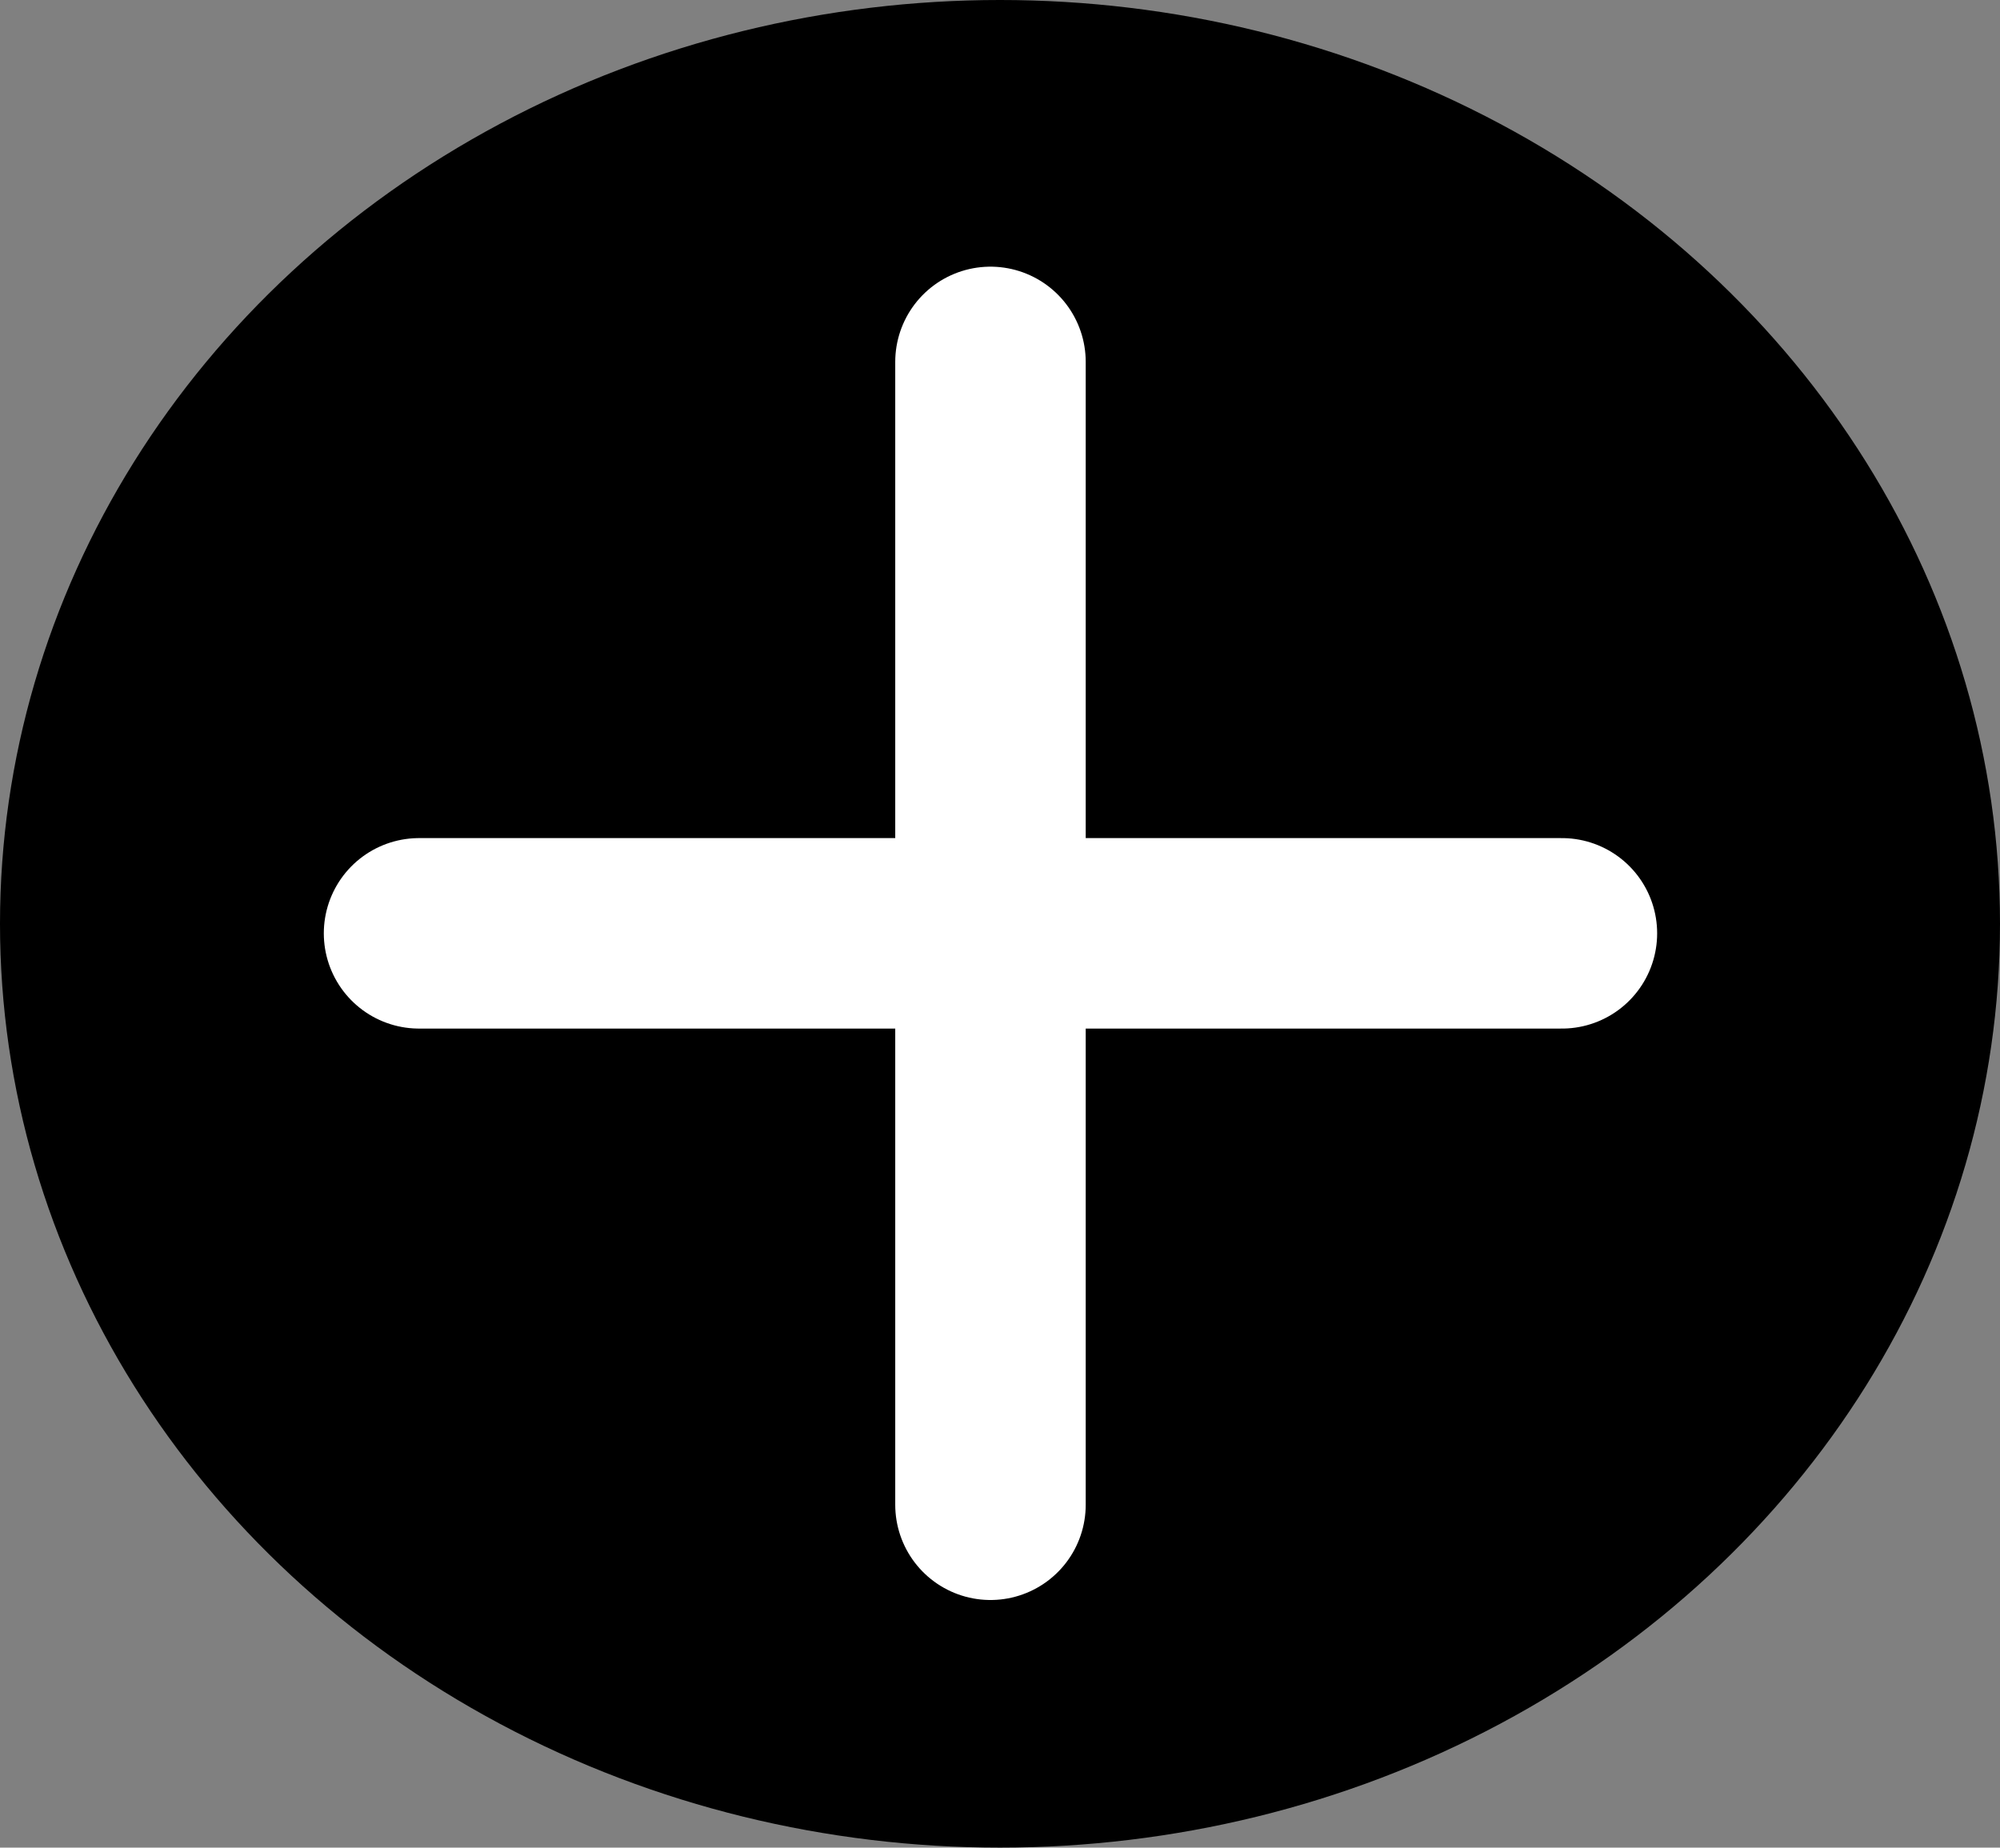 <svg width="105" height="97" viewBox="0 0 105 97" fill="none" xmlns="http://www.w3.org/2000/svg">
<rect x="0" y="0" width="105" height="97" fill="#808080" stroke="none"/>
<ellipse cx="52.5" cy="48.5" rx="52.5" ry="48.5" fill="black"/>
<path d="M52 79L52 19" stroke="white" stroke-width="10" stroke-linecap="round" stroke-linejoin="round"/>
<path d="M82 49L22 49" stroke="white" stroke-width="10" stroke-linecap="round" stroke-linejoin="round"/>
</svg>
